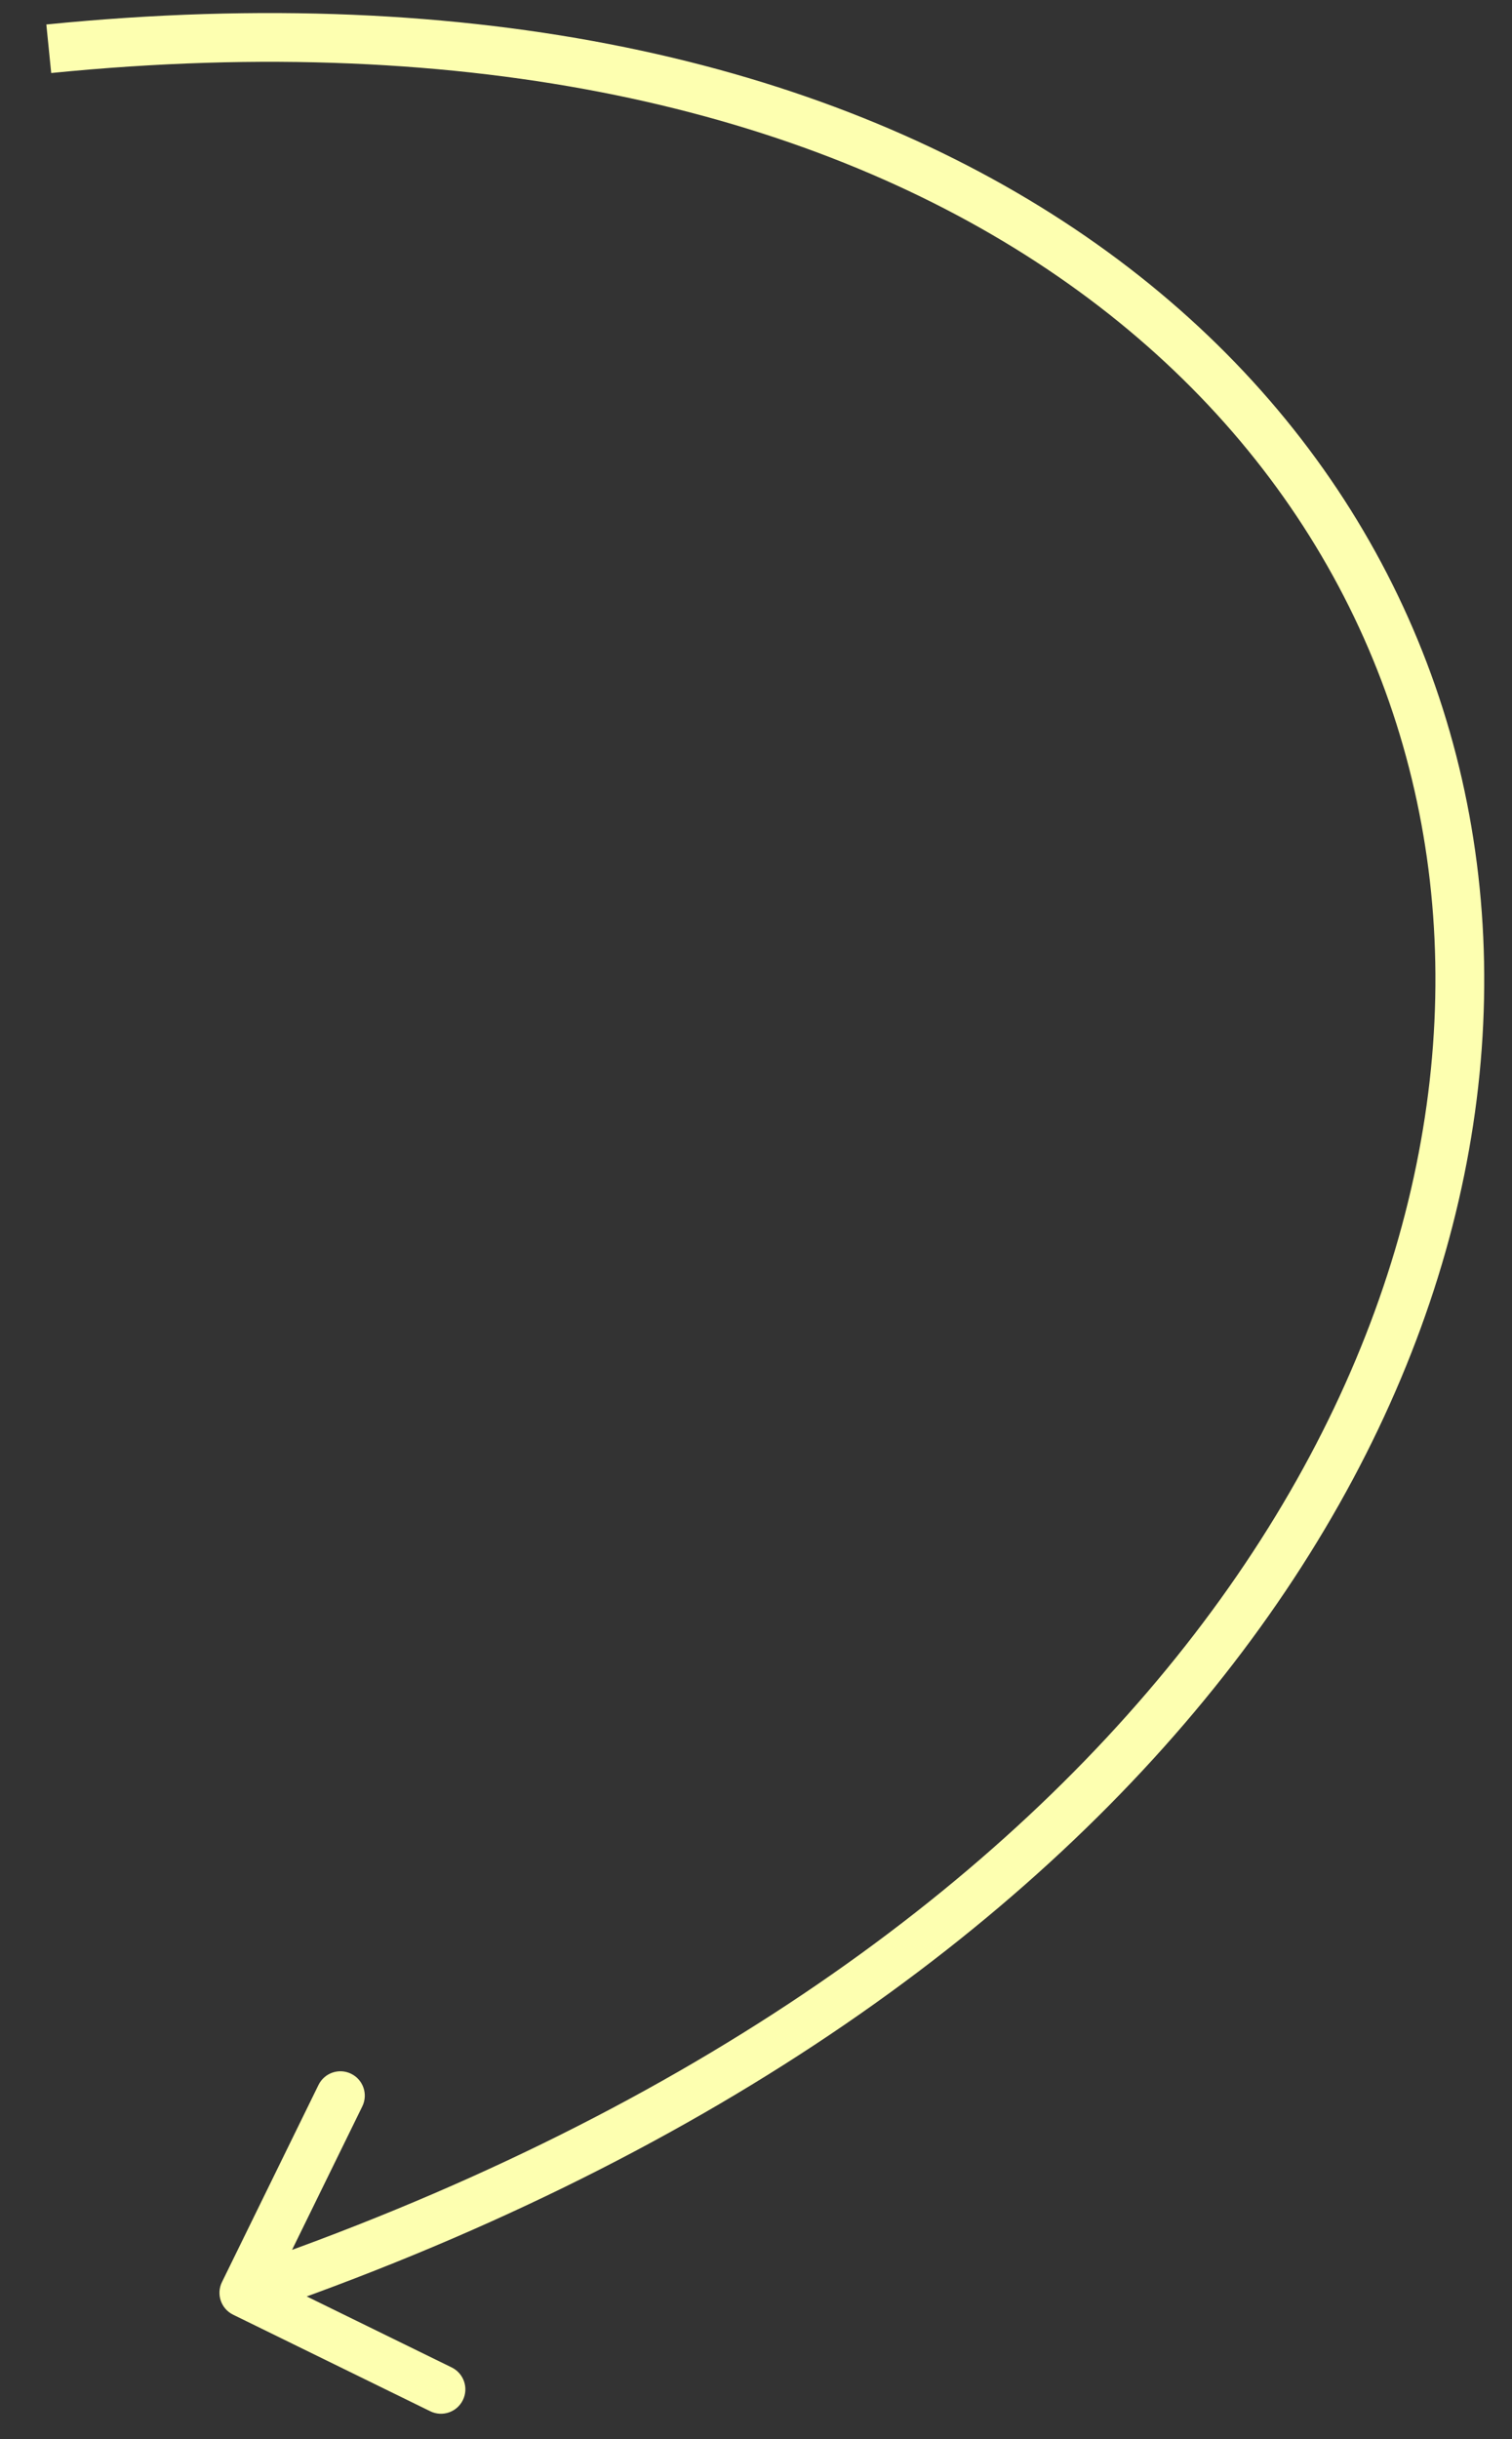 <svg width="31" height="50" viewBox="0 0 31 50" fill="none" xmlns="http://www.w3.org/2000/svg">
<rect x="0" y="0" width="31" height="50" fill="#333333" stroke="none"/>
<path d="M4.551 46.78C4.429 47.028 4.532 47.328 4.78 47.449L8.821 49.428C9.069 49.55 9.369 49.447 9.49 49.199C9.612 48.951 9.509 48.652 9.261 48.53L5.669 46.771L7.428 43.179C7.55 42.931 7.447 42.631 7.199 42.51C6.951 42.388 6.652 42.491 6.53 42.739L4.551 46.78ZM1.05 1.497C9.714 0.631 16.5 2.276 21.25 5.372C25.997 8.465 28.739 13.022 29.316 18.057C30.467 28.116 22.955 40.323 4.838 46.527L5.162 47.473C23.545 41.177 31.533 28.634 30.309 17.943C29.698 12.603 26.785 7.785 21.796 4.534C16.813 1.286 9.786 -0.381 0.95 0.502L1.05 1.497Z" fill="#FDFFB0"/>
</svg>
